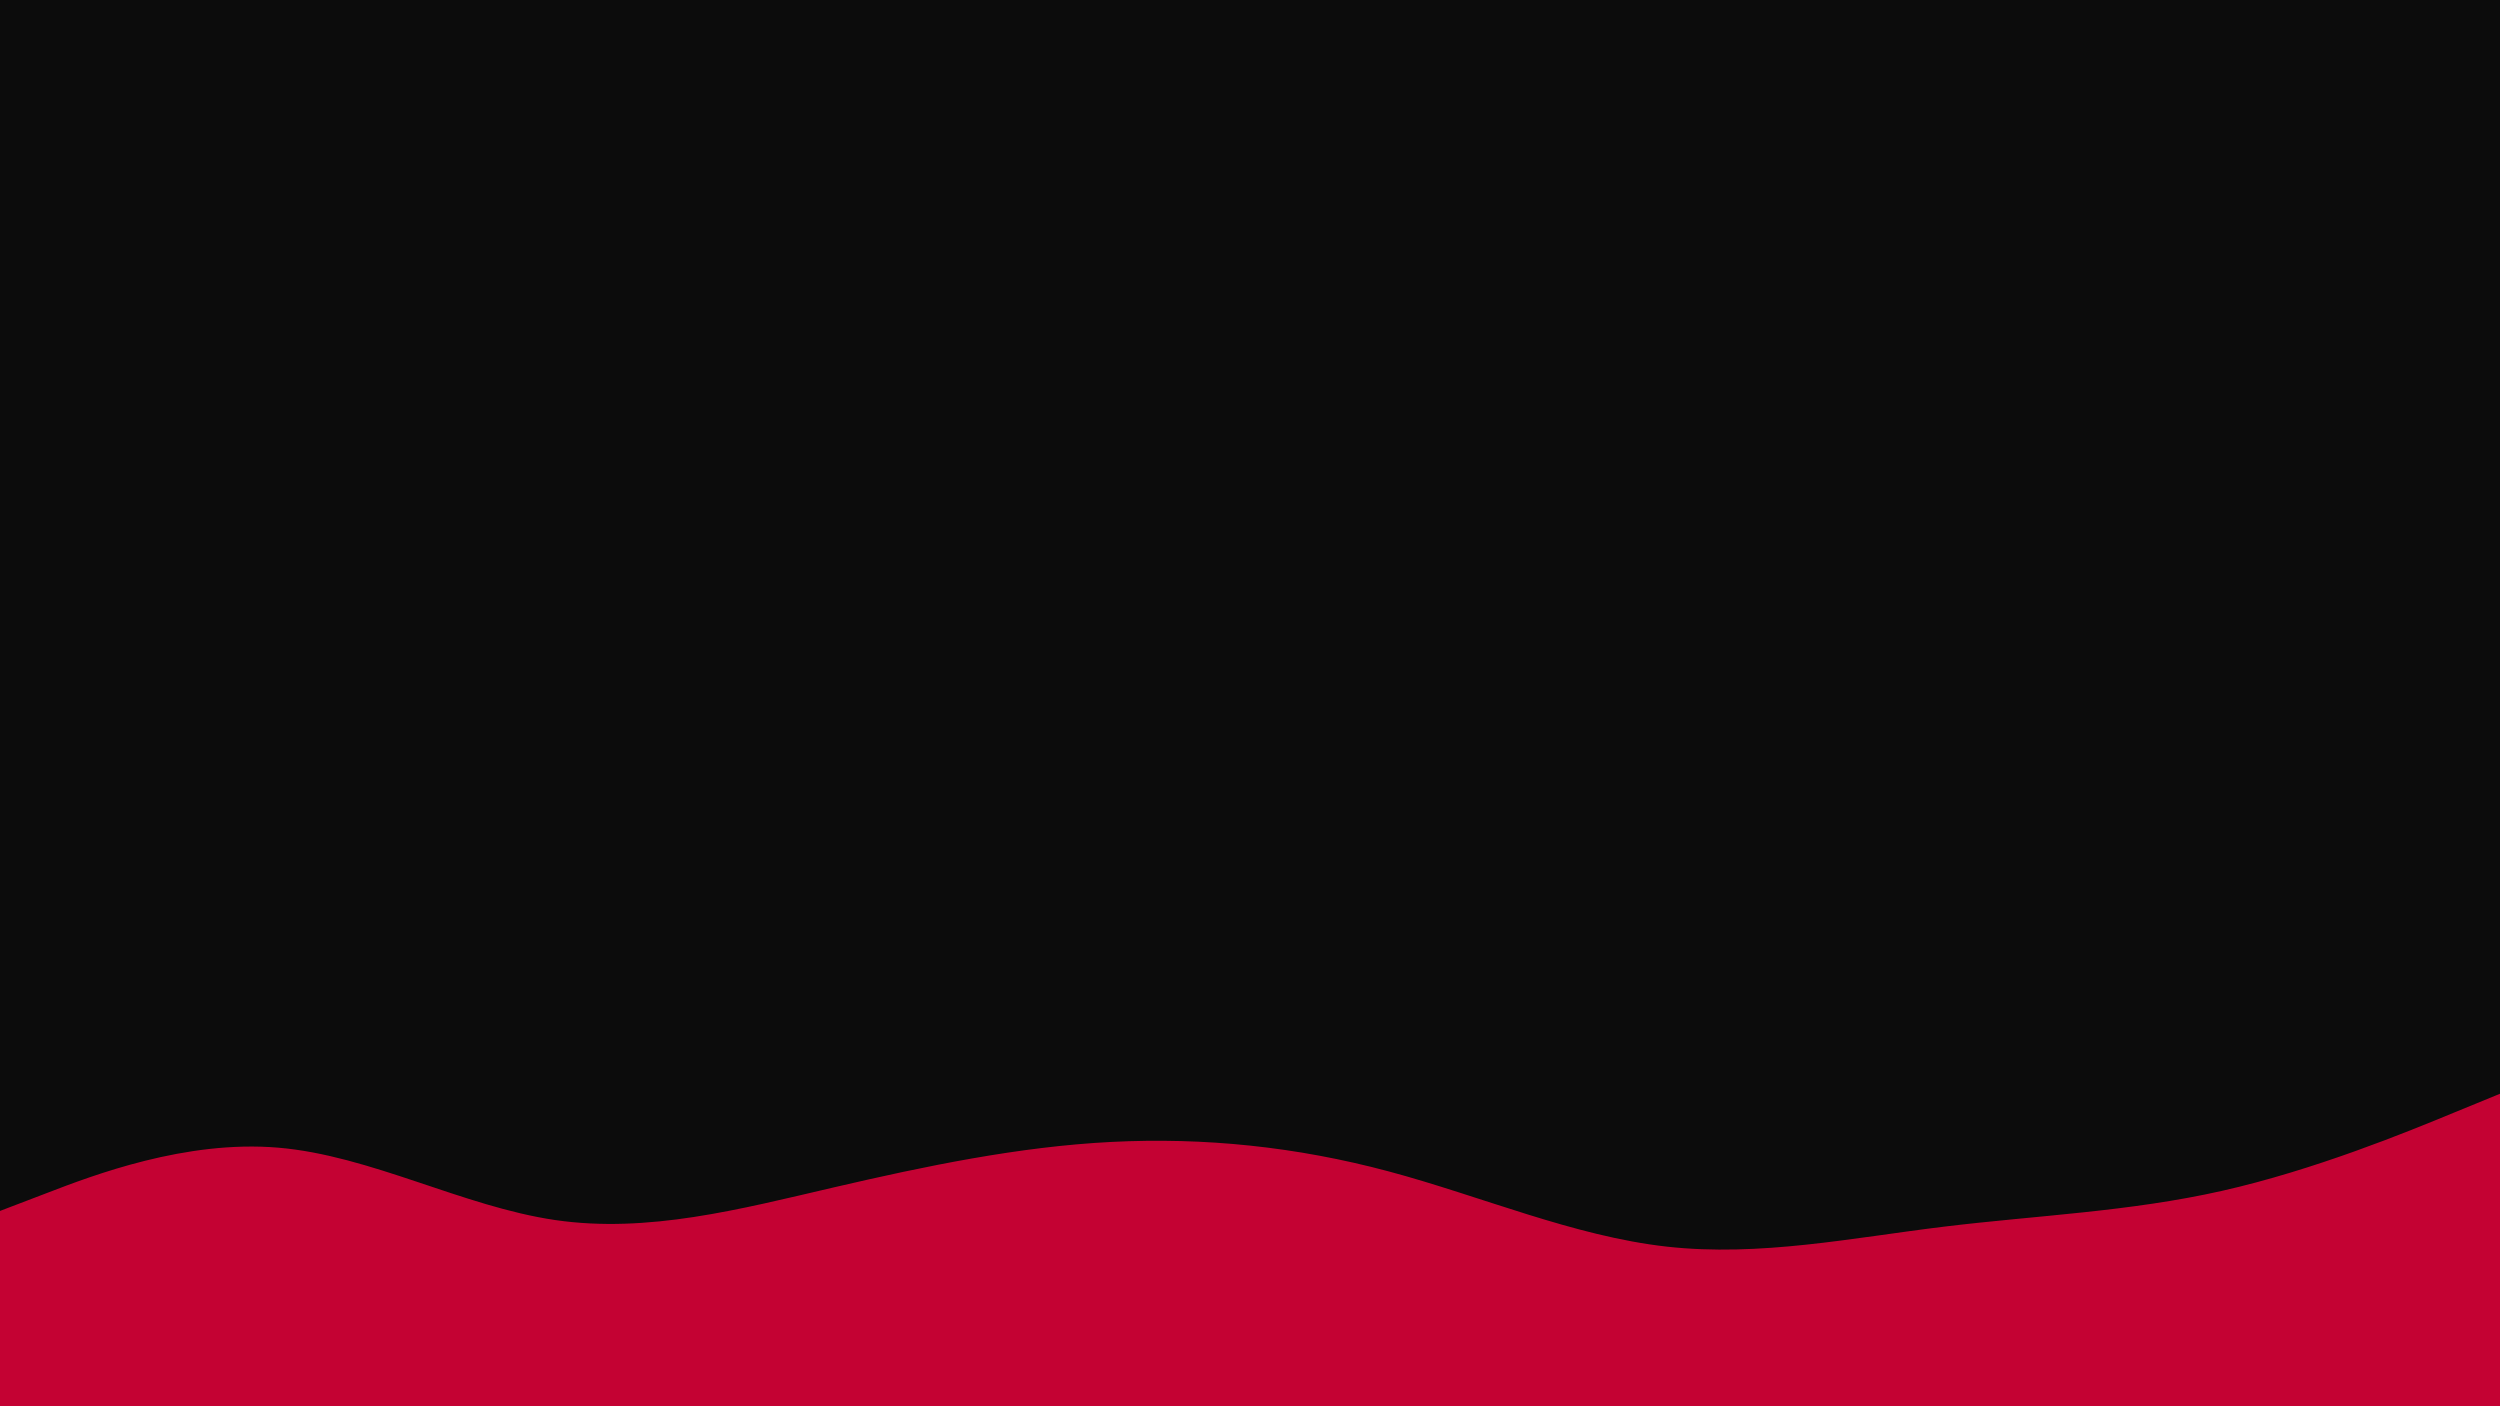 <svg id="visual" viewBox="0 0 960 540" width="960" height="540" xmlns="http://www.w3.org/2000/svg" xmlns:xlink="http://www.w3.org/1999/xlink" version="1.1"><rect x="0" y="0" width="960" height="540" fill="#0c0c0c"></rect><path d="M0 465L17.8 458.2C35.7 451.3 71.3 437.7 106.8 440.7C142.3 443.7 177.7 463.3 213.2 468.5C248.7 473.7 284.3 464.3 320 456C355.7 447.7 391.3 440.3 426.8 438.5C462.3 436.7 497.7 440.3 533.2 449.8C568.7 459.3 604.3 474.7 640 478.7C675.7 482.7 711.3 475.3 746.8 471C782.3 466.7 817.7 465.3 853.2 457.3C888.7 449.3 924.3 434.7 942.2 427.3L960 420L960 541L942.2 541C924.3 541 888.7 541 853.2 541C817.7 541 782.3 541 746.8 541C711.3 541 675.7 541 640 541C604.3 541 568.7 541 533.2 541C497.7 541 462.3 541 426.8 541C391.3 541 355.7 541 320 541C284.3 541 248.7 541 213.2 541C177.7 541 142.3 541 106.8 541C71.3 541 35.7 541 17.8 541L0 541Z" fill="#c40233" stroke-linecap="round" stroke-linejoin="miter"></path></svg>